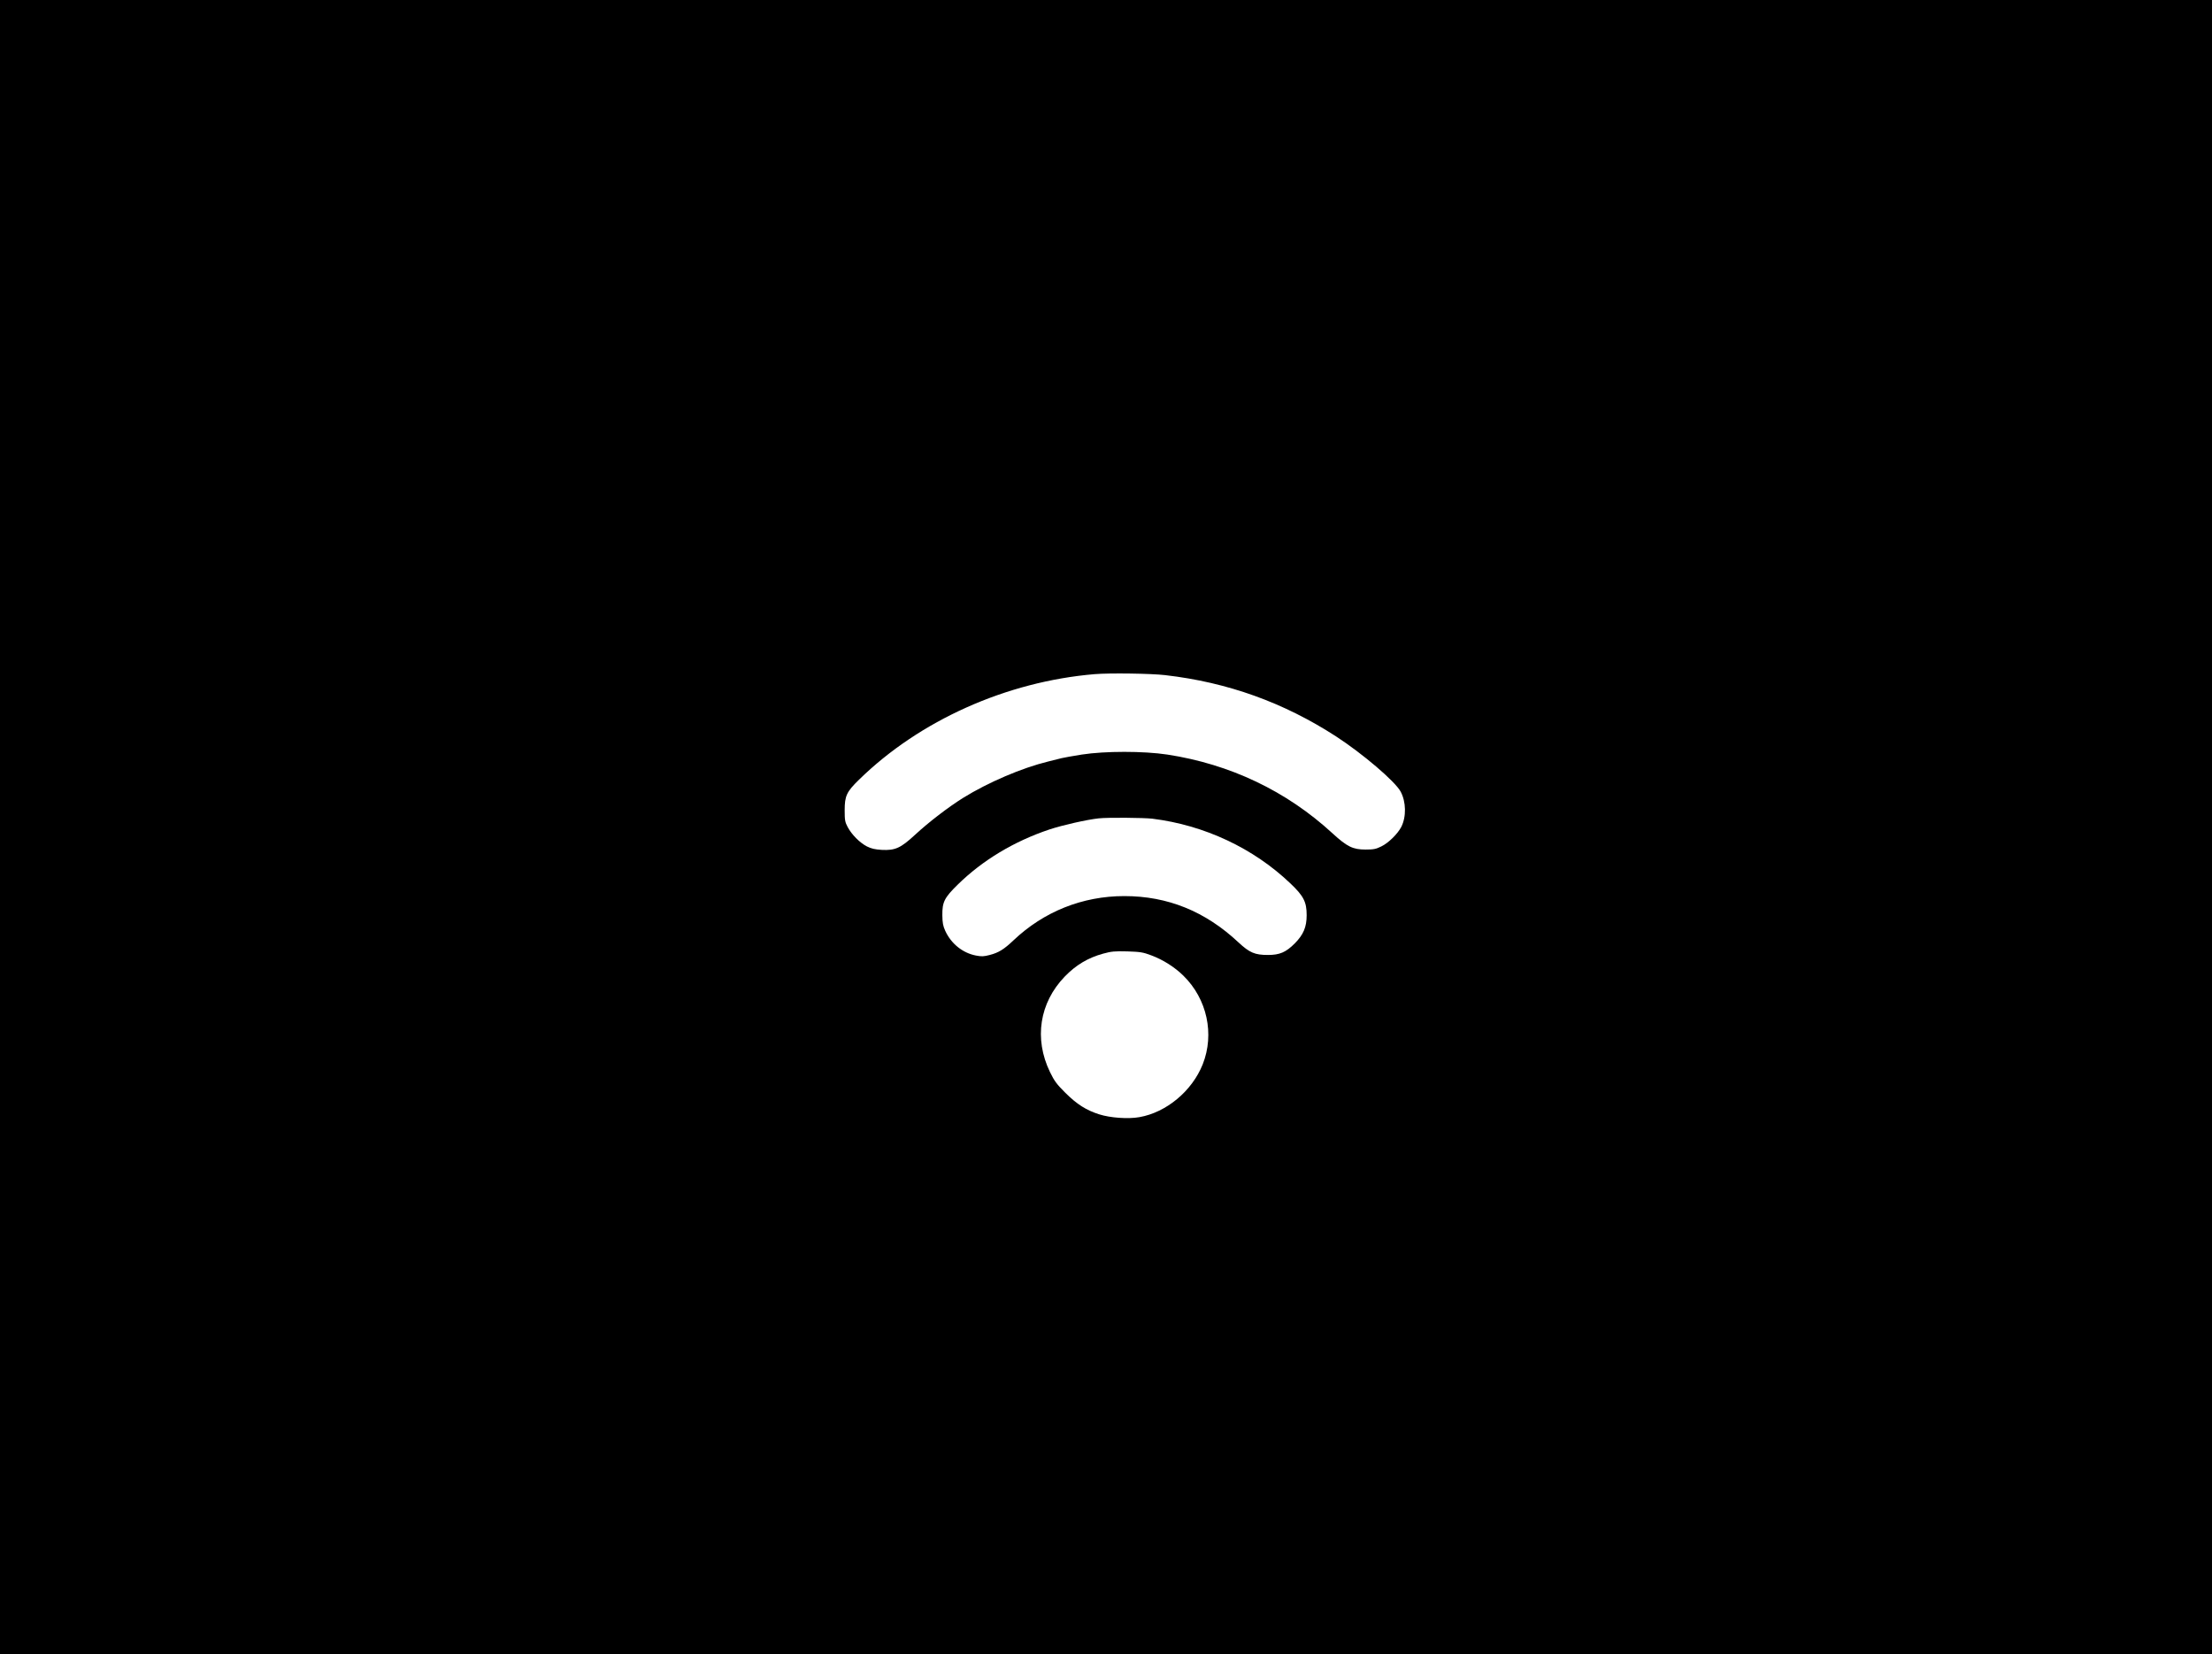 <svg viewBox="0,0,482.857,361.021" height="361.021" width="482.857" xmlns:xlink="http://www.w3.org/1999/xlink" xmlns="http://www.w3.org/2000/svg" version="1.1"><rect x="0" y="0" width="482.857" height="361.021" fill="#808080" stroke="none"/><g transform="translate(-0.011,0.307)"><g style="mix-blend-mode: normal" stroke-dashoffset="0" stroke-dasharray="" stroke-miterlimit="10" stroke-linejoin="miter" stroke-linecap="butt" fill-rule="nonzero" data-paper-data="{&quot;isPaintingLayer&quot;:true}"><path stroke-width="0" stroke="#ff0000" fill="#000000" d="M0.011,360.714v-361.021h482.857v361.021z"></path><path stroke-width="1" stroke="none" fill="#ffffff" d="M254.4,147.046c13.609,1.567 25.823,5.972 37.254,13.364c5.801,3.769 12.875,9.791 14.099,12.043c1.199,2.227 1.273,5.483 0.147,7.71c-0.783,1.518 -2.815,3.525 -4.357,4.259c-1.175,0.587 -1.689,0.685 -3.451,0.685c-2.766,0 -4.014,-0.612 -7.221,-3.549c-10.036,-9.228 -22.323,-15.078 -36.055,-17.183c-5.189,-0.783 -13.585,-0.783 -18.651,0c-1.958,0.318 -3.941,0.661 -4.406,0.783c-0.465,0.122 -1.787,0.465 -2.937,0.734c-5.728,1.395 -13.12,4.553 -18.602,7.955c-3.206,2.007 -7.465,5.263 -10.476,8.053c-3.133,2.888 -4.308,3.427 -7.27,3.28c-1.493,-0.098 -2.252,-0.269 -3.231,-0.759c-1.567,-0.808 -3.304,-2.57 -4.186,-4.21c-0.587,-1.101 -0.661,-1.493 -0.661,-3.672c0,-3.133 0.416,-4.039 3.133,-6.682c13.242,-12.948 32.187,-21.417 51.451,-23.033c3.206,-0.269 12.336,-0.147 15.421,0.22z"></path><path stroke-width="1" stroke="none" fill="#ffffff" d="M251.585,178.376c11.284,1.395 22.029,6.413 30.107,14.123c2.888,2.741 3.549,4.039 3.549,6.927c0,2.619 -0.71,4.259 -2.595,6.168c-1.934,1.934 -3.28,2.521 -5.85,2.521c-2.888,0 -4.014,-0.49 -6.462,-2.766c-7.221,-6.756 -15.42,-10.085 -24.893,-10.085c-9.13,0 -17.574,3.378 -24.208,9.668c-2.056,1.958 -3.255,2.692 -5.165,3.182c-1.297,0.343 -1.787,0.367 -3.035,0.122c-2.888,-0.563 -5.385,-2.57 -6.682,-5.385c-0.49,-1.077 -0.612,-1.738 -0.636,-3.427c-0.024,-2.864 0.441,-3.794 3.329,-6.633c5.458,-5.36 12.312,-9.473 20.047,-12.067c2.888,-0.955 8.224,-2.154 10.745,-2.423c1.983,-0.22 9.84,-0.147 11.749,0.073z"></path><path stroke-width="1" stroke="none" fill="#ffffff" d="M246.078,207.333c2.864,0.098 3.402,0.171 5.287,0.881c2.497,0.93 5.067,2.546 6.976,4.43c5.165,5.067 6.829,12.728 4.21,19.337c-2.325,5.826 -7.931,10.501 -13.829,11.529c-2.448,0.441 -6.388,0.147 -8.763,-0.612c-2.839,-0.906 -4.846,-2.178 -7.368,-4.675c-1.909,-1.909 -2.399,-2.546 -3.378,-4.553c-3.525,-7.27 -2.301,-15.127 3.231,-20.854c2.448,-2.521 5.067,-4.088 8.371,-4.993c1.787,-0.49 2.521,-0.563 5.263,-0.49z"></path></g></g></svg><!--rotationCenter:239.9888392857144:180.30699847632894-->